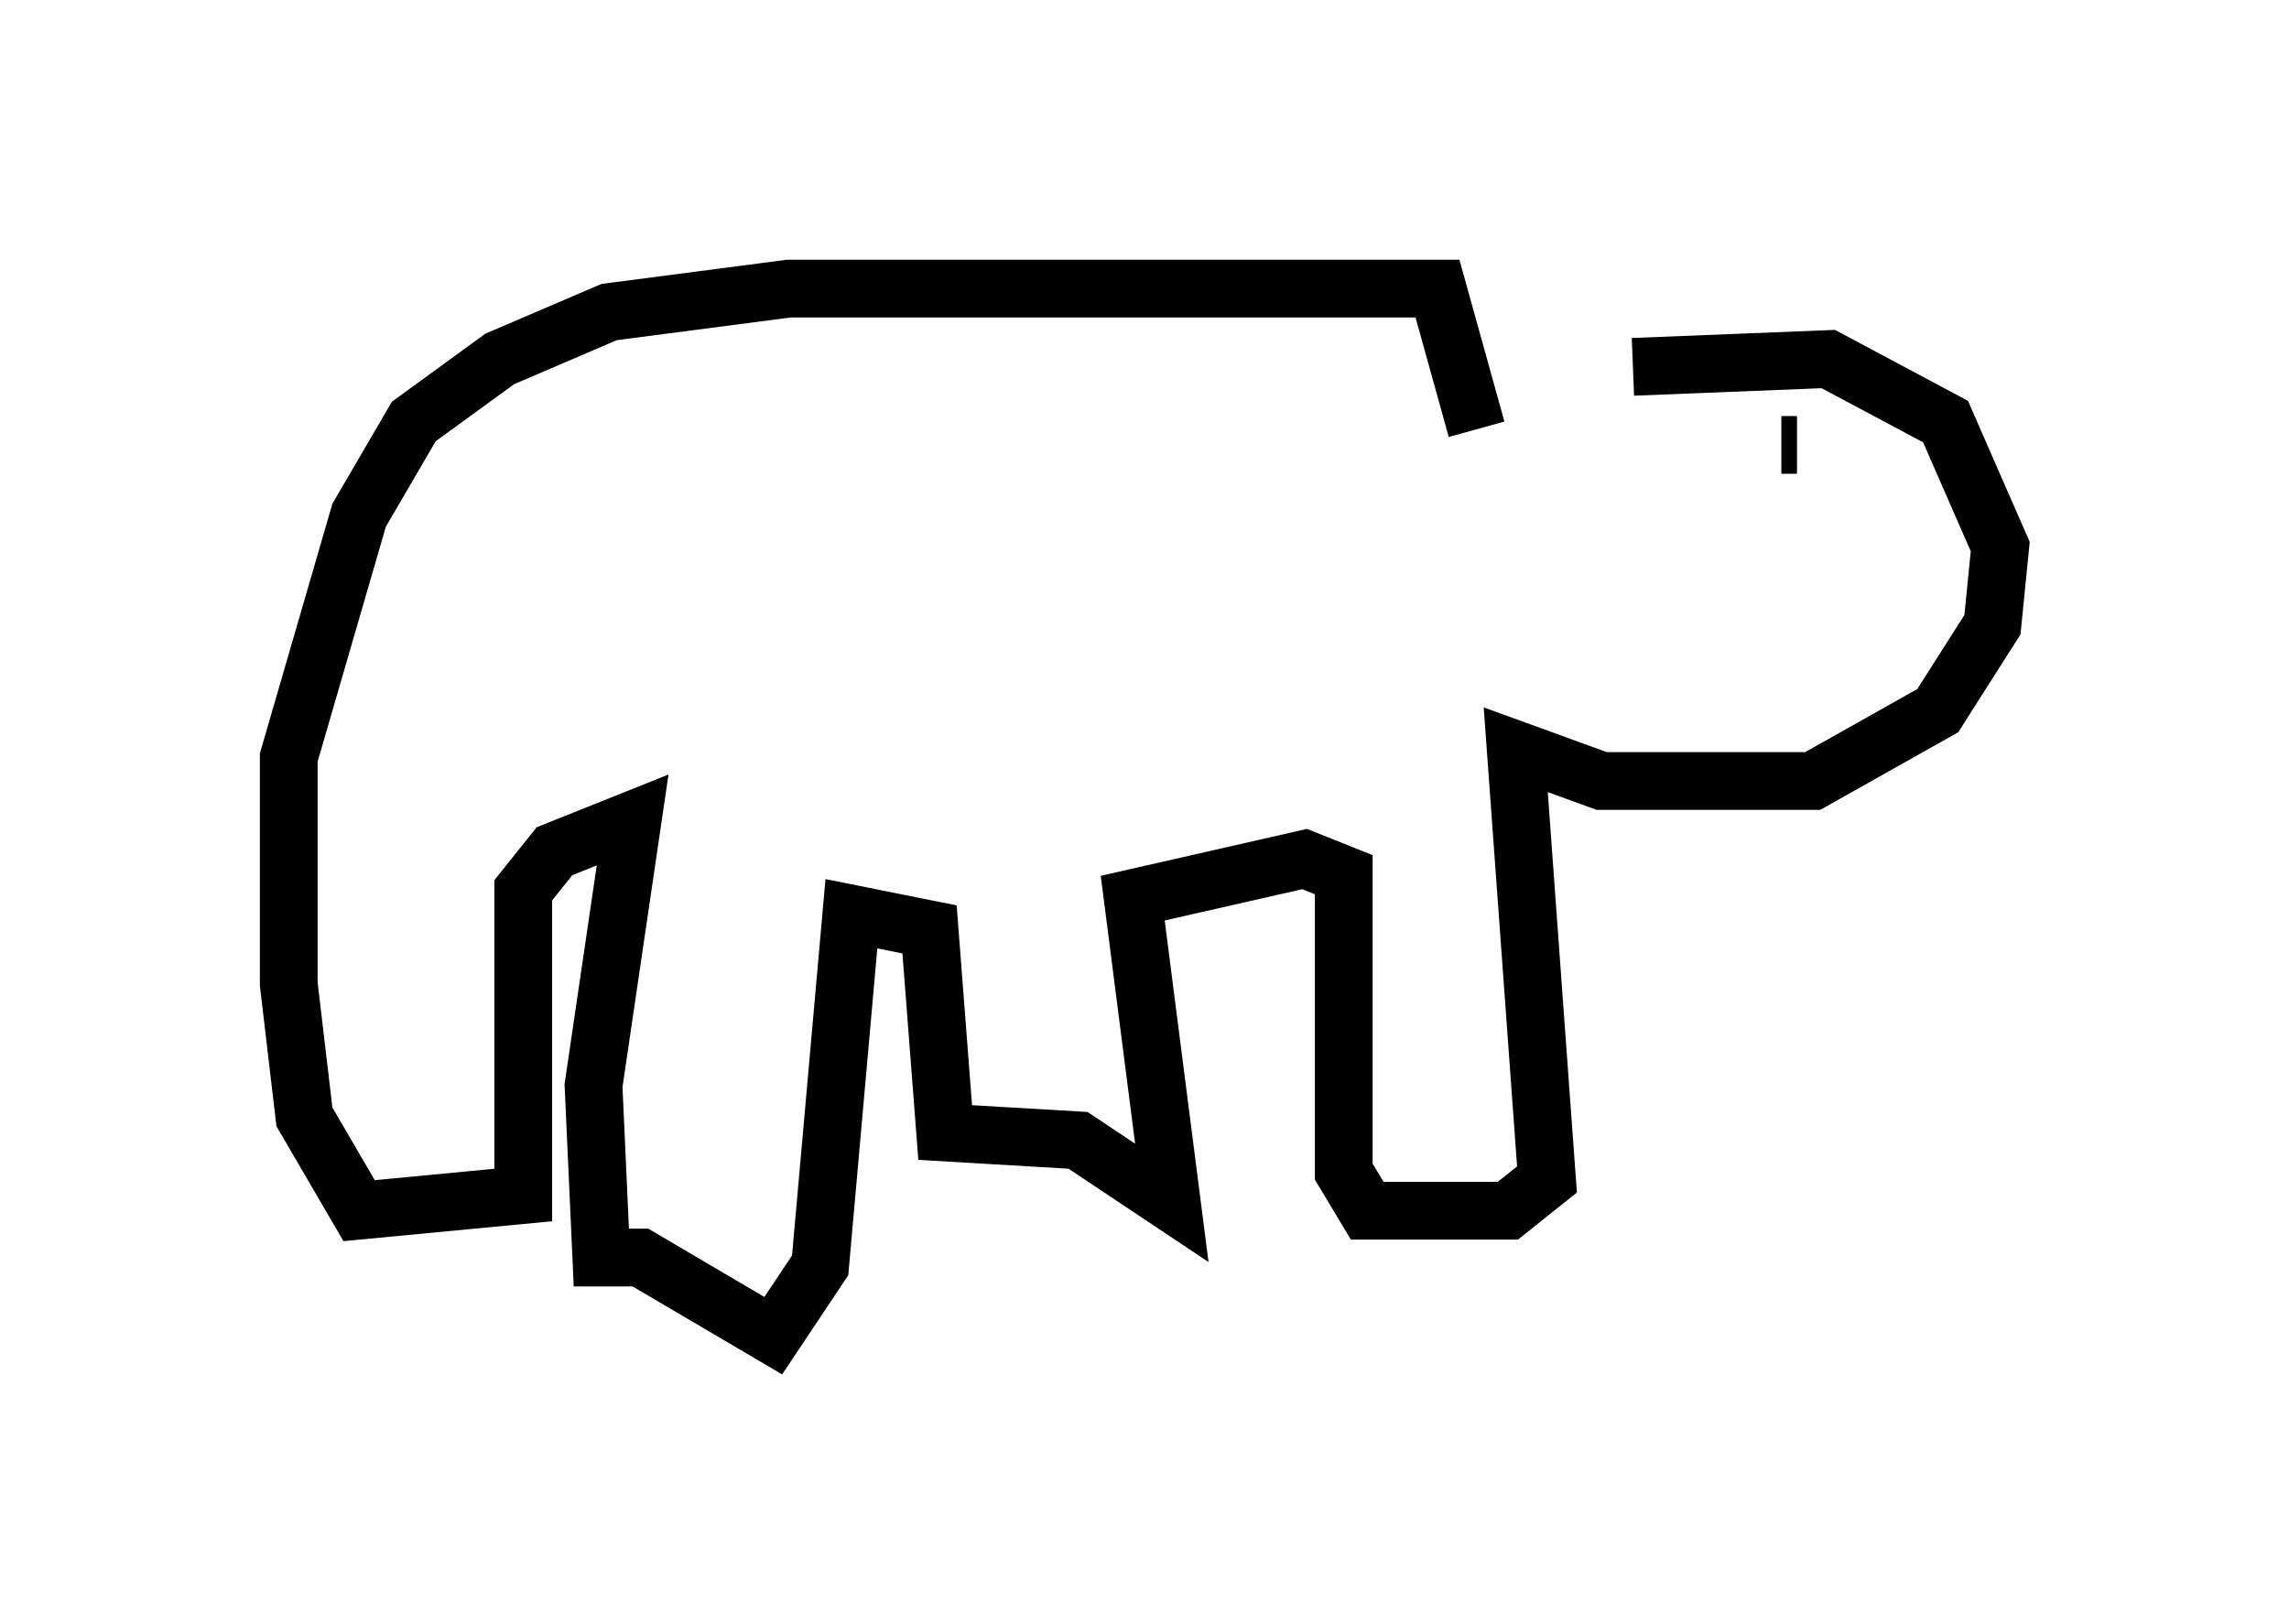 <?xml version="1.0" encoding="utf-8" ?>
<svg baseProfile="full" height="28.132" version="1.1" width="39.634" xmlns="http://www.w3.org/2000/svg" xmlns:ev="http://www.w3.org/2001/xml-events" xmlns:xlink="http://www.w3.org/1999/xlink"><defs /><rect fill="white" height="28.132" width="39.634" x="0" y="0" /><path d="M25.974, 7.165 m2.3, -0.812 l3.383, -0.135 2.03, 1.083 l0.947, 2.165 -0.135, 1.353 l-0.947, 1.488 -2.165, 1.218 l-3.654, 0.0 -1.488, -0.541 l0.541, 7.442 -0.677, 0.541 l-2.436, 0.0 -0.406, -0.677 l0.0, -5.142 -0.677, -0.271 l-2.977, 0.677 0.677, 5.277 l-1.624, -1.083 -2.3, -0.135 l-0.271, -3.518 -1.353, -0.271 l-0.541, 6.089 -0.812, 1.218 l-2.3, -1.353 -0.677, 0.0 l-0.135, -2.977 0.677, -4.601 l-1.353, 0.541 -0.541, 0.677 l0.0, 5.277 -2.842, 0.271 l-0.947, -1.624 -0.271, -2.3 l0.0, -3.924 1.218, -4.195 l0.947, -1.624 1.488, -1.083 l1.894, -0.812 3.112, -0.406 l11.231, 0.0 0.677, 2.436 m5.548, 0.271 l-0.271, 0.0 " fill="none" stroke="black" stroke-width="1" /></svg>